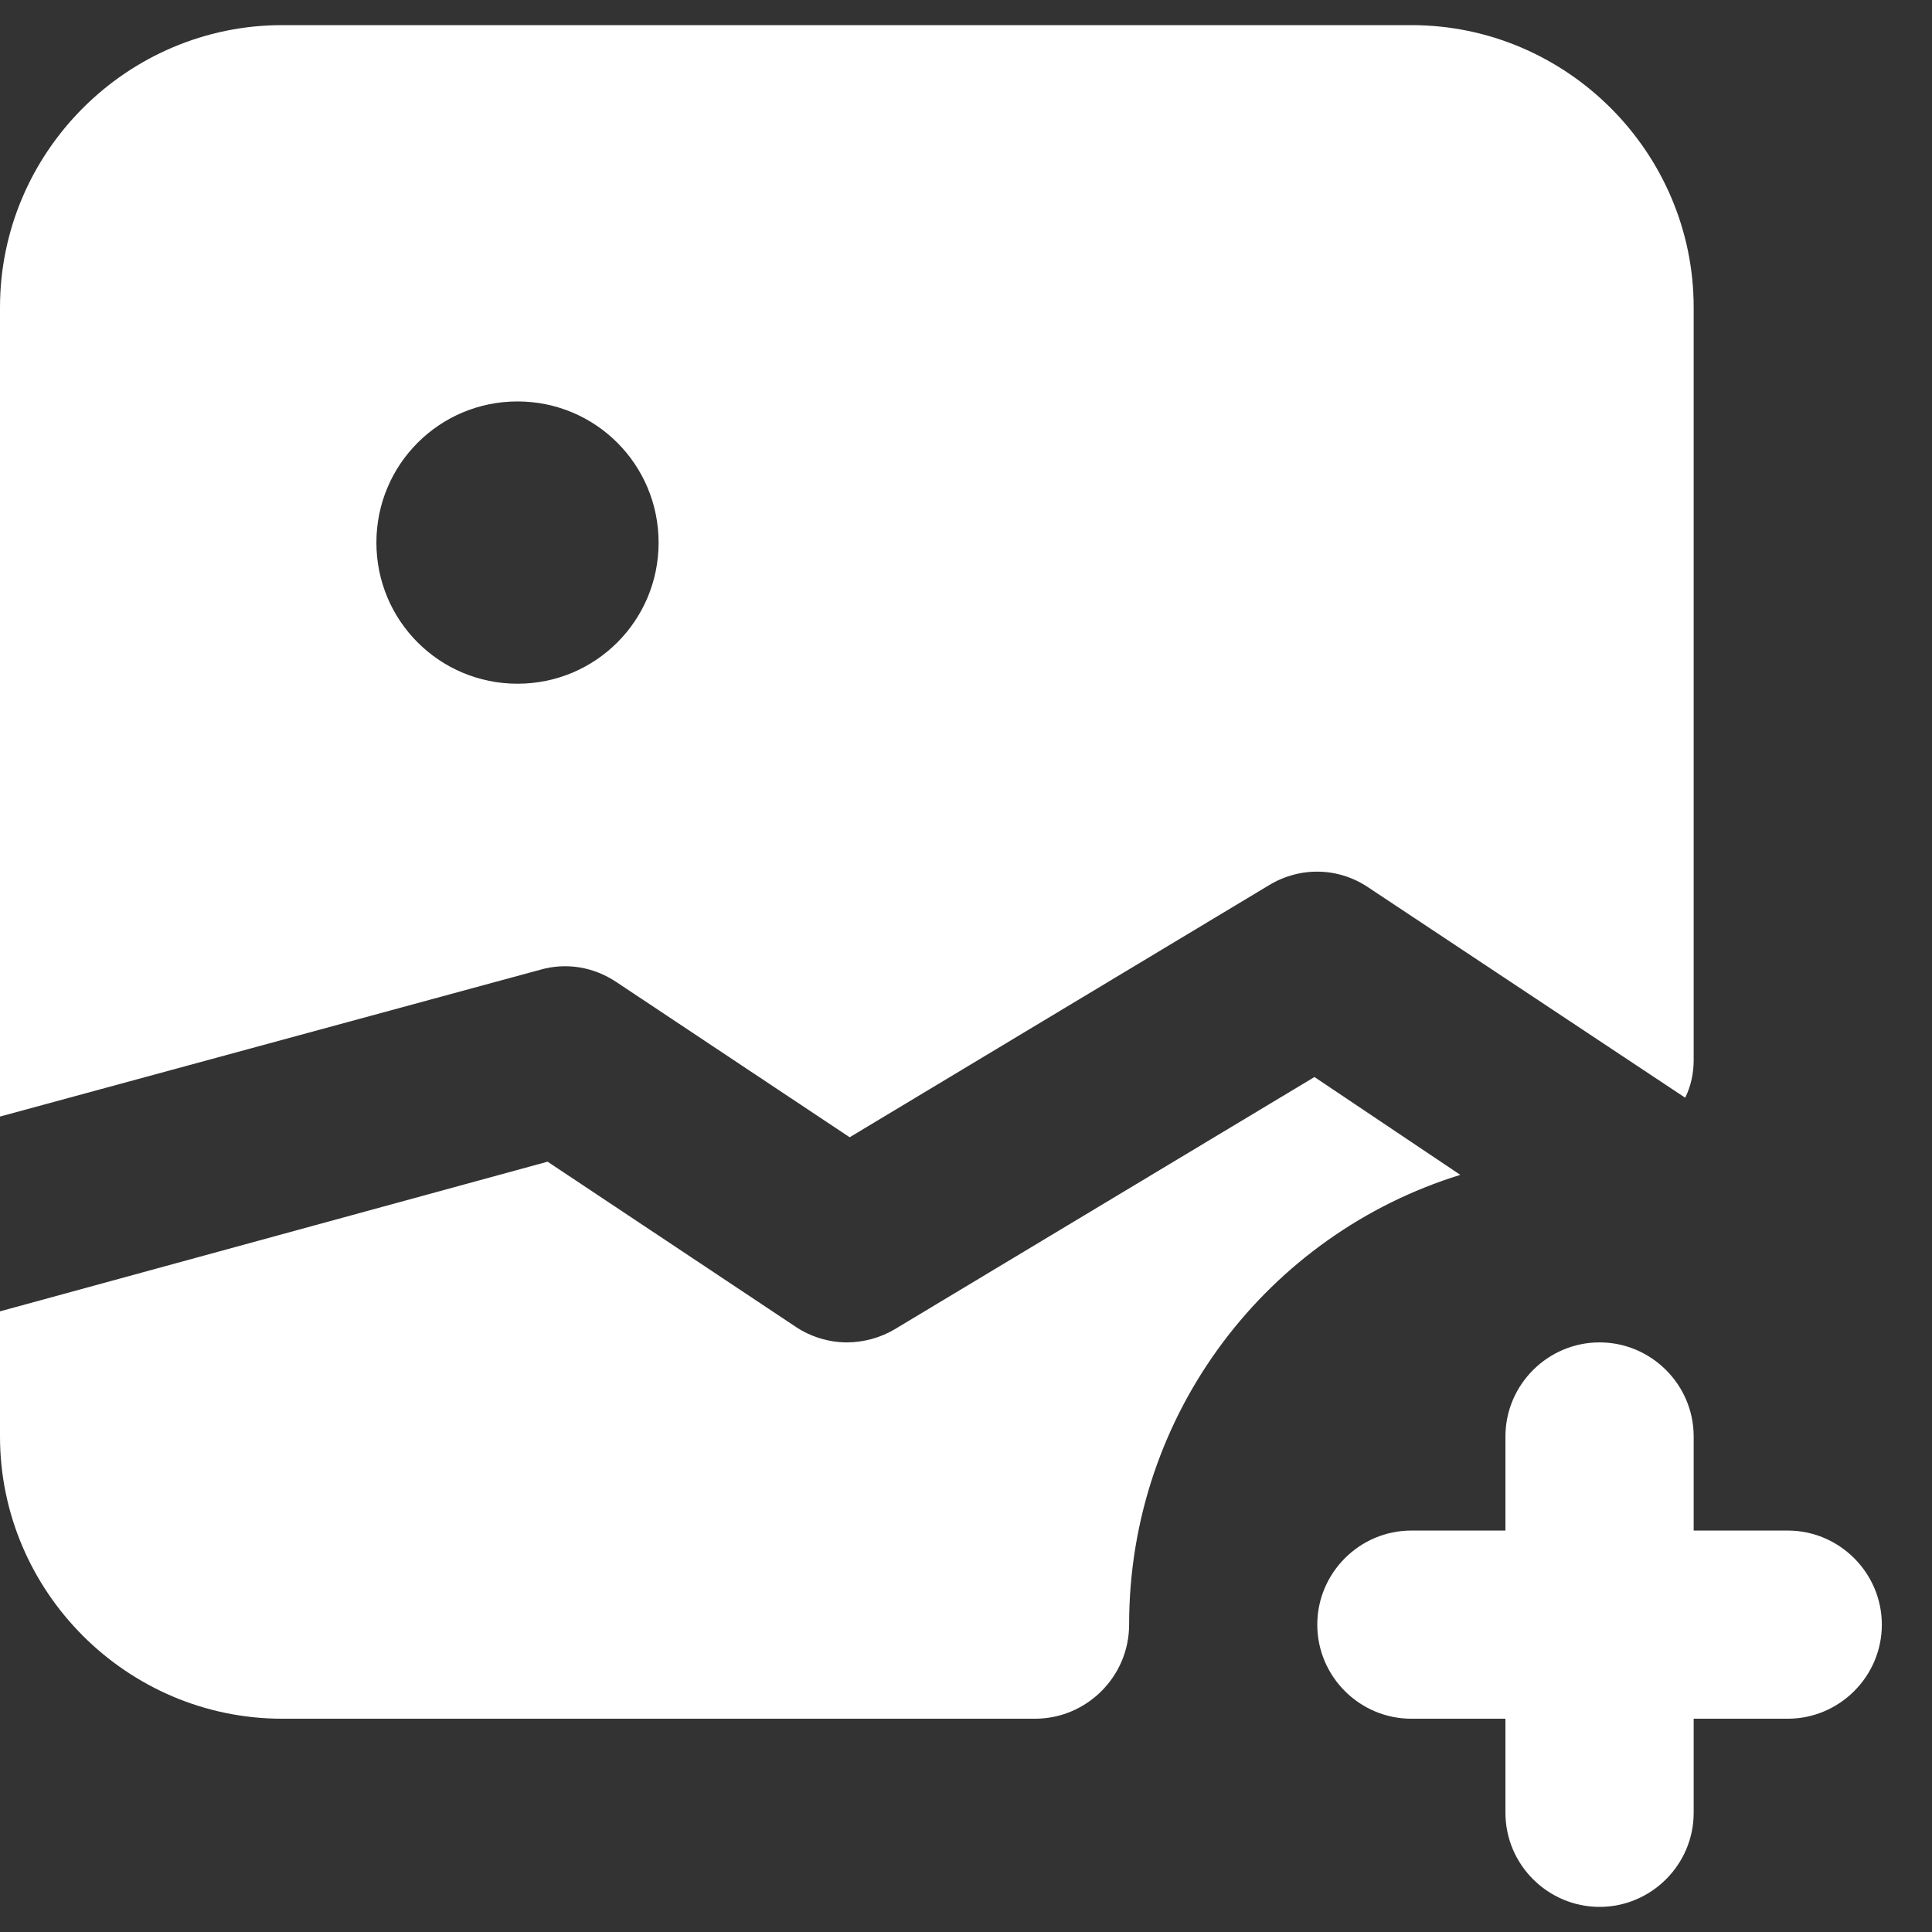 <svg width="28" height="28" viewBox="0 0 28 28" fill="none" xmlns="http://www.w3.org/2000/svg">
<rect x="0" y="0" width="28" height="28" fill="#333333" stroke="none"/>
<path d="M27.273 23.546C27.273 24.296 26.659 24.909 25.909 24.909H24.546V26.273C24.546 27.023 23.932 27.636 23.182 27.636C22.432 27.636 21.818 27.023 21.818 26.273V24.909H20.454C19.704 24.909 19.091 24.296 19.091 23.546C19.091 22.796 19.704 22.182 20.454 22.182H21.818V20.818C21.818 20.068 22.432 19.455 23.182 19.455C23.932 19.455 24.546 20.068 24.546 20.818V22.182H25.909C26.659 22.182 27.273 22.796 27.273 23.546ZM19.05 15.609L12.968 19.264C12.764 19.386 12.518 19.455 12.273 19.455C12.014 19.455 11.741 19.373 11.523 19.223L7.936 16.836L0 19.005V20.818C0 23.068 1.841 24.909 4.091 24.909H15C15.75 24.909 16.364 24.296 16.364 23.546C16.364 20.477 18.382 17.886 21.164 17.027L19.05 15.609ZM7.827 14.055L0 16.182V4.455C0 2.205 1.841 0.364 4.091 0.364H20.454C22.704 0.364 24.546 2.205 24.546 4.455V15.364C24.546 15.555 24.505 15.745 24.423 15.909L19.841 12.868C19.404 12.568 18.846 12.555 18.395 12.827L12.314 16.482L8.932 14.232C8.605 14.014 8.209 13.945 7.827 14.055ZM7.5 9.909C8.632 9.909 9.545 8.995 9.545 7.864C9.545 6.732 8.632 5.818 7.5 5.818C6.368 5.818 5.455 6.732 5.455 7.864C5.455 8.995 6.368 9.909 7.5 9.909Z" fill="white"/>
</svg>
